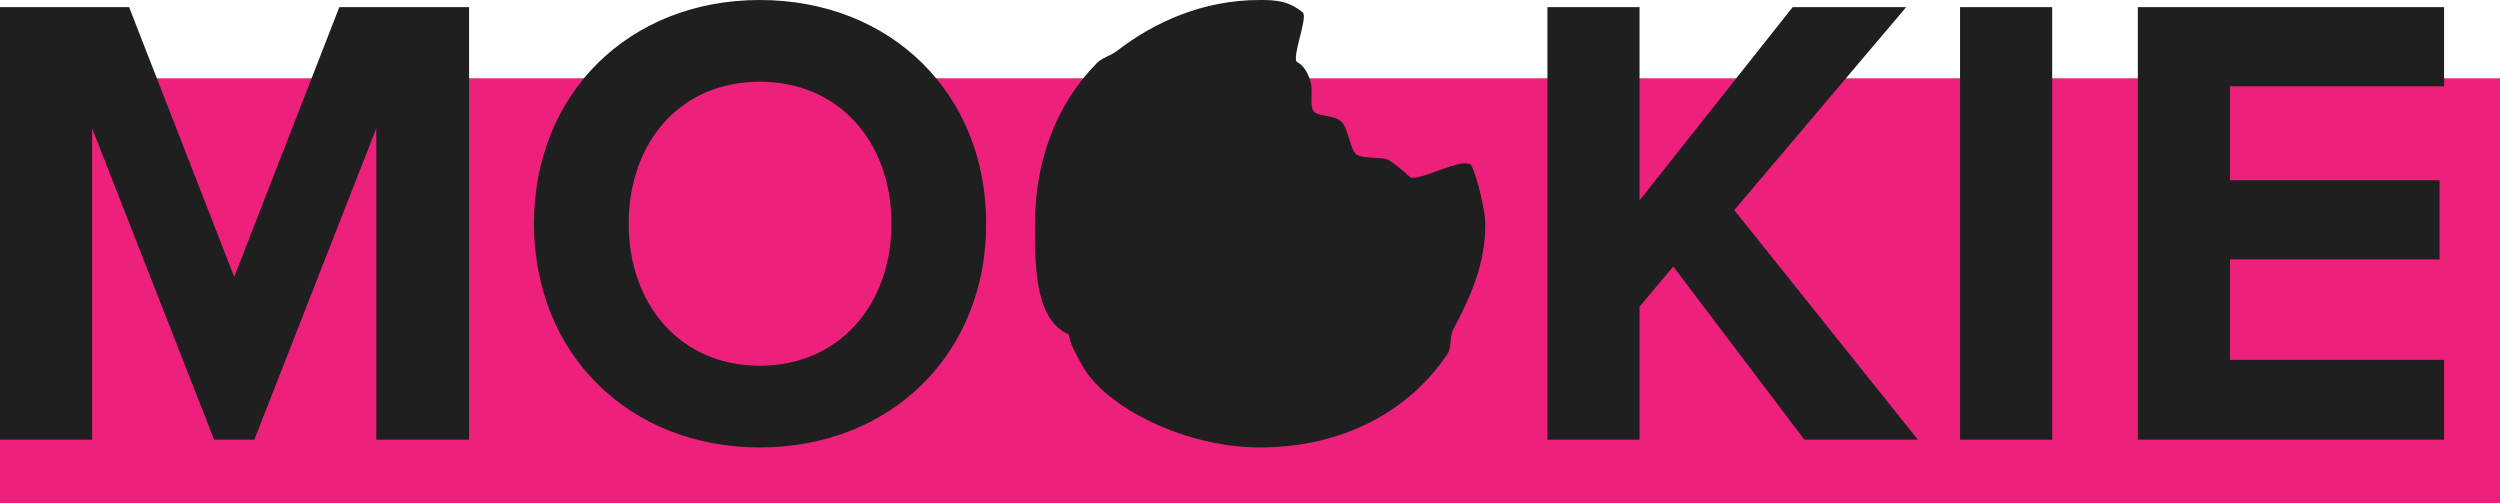 <?xml version="1.0" encoding="UTF-8"?>
<svg width="447px" height="90px" viewBox="0 0 447 90" version="1.1" xmlns="http://www.w3.org/2000/svg" xmlns:xlink="http://www.w3.org/1999/xlink">
    <!-- Generator: Sketch 46.2 (44496) - http://www.bohemiancoding.com/sketch -->
    <title>logo_dark@1.5x</title>
    <desc>Created with Sketch.</desc>
    <defs></defs>
    <g id="Logo" stroke="none" stroke-width="1" fill="none" fill-rule="evenodd">
        <g id="logo_dark">
            <g id="Group-2">
                <rect id="bg" fill="#ED217C" x="0" y="14" width="447" height="76"></rect>
                <path d="M67.284,78.609 L83.873,78.609 L83.873,1.275 L60.672,1.275 L41.879,49.507 L23.085,1.275 L0,1.275 L0,78.609 L16.473,78.609 L16.473,22.957 L38.282,78.609 L45.475,78.609 L67.284,22.957 L67.284,78.609 Z M95.474,40 C95.474,16.696 112.527,0 135.845,0 C159.278,0 176.331,16.696 176.331,40 C176.331,63.304 159.278,80 135.845,80 C112.527,80 95.474,63.304 95.474,40 Z M159.394,40 C159.394,54.377 150.114,65.391 135.845,65.391 C121.576,65.391 112.411,54.377 112.411,40 C112.411,25.507 121.576,14.609 135.845,14.609 C150.114,14.609 159.394,25.507 159.394,40 Z M265.579,40 C265.579,47.339 262.909,53.122 259.819,58.939 C259.206,60.092 259.537,62.208 258.815,63.282 C251.937,73.508 240.176,80 225.216,80 C211.968,80 197.627,72.89 193.457,65.262 C192.625,63.738 191.158,61.234 191.131,59.817 C185.051,57.167 185.051,47.929 185.051,40 C185.051,28.538 189.01,18.504 196.047,11.352 C197.193,10.187 198.421,10.099 199.726,9.094 C206.372,3.975 215.036,0 225.216,0 C228.084,0 230.322,0.104 232.928,2.216 C233.939,3.036 230.807,10.573 231.959,11.114 C233.144,11.67 234.124,13.441 234.42,15.075 C234.716,16.709 234.22,18.313 234.736,19.652 C235.251,20.991 238.561,20.35 239.946,21.864 C241.089,23.114 241.417,26.697 242.481,27.586 C243.544,28.476 247.331,27.965 248.357,28.64 C249.383,29.315 250.803,30.425 252.05,31.616 C253.298,32.807 262.129,27.577 263.151,29.714 C264.174,31.85 265.579,37.781 265.579,40 Z M322.617,78.609 L342.918,78.609 L310.088,37.565 L340.83,1.275 L320.529,1.275 L293.151,35.826 L293.151,1.275 L276.678,1.275 L276.678,78.609 L293.151,78.609 L293.151,54.841 L299.183,47.652 L322.617,78.609 Z M350.458,78.609 L366.932,78.609 L366.932,1.275 L350.458,1.275 L350.458,78.609 Z M382.244,78.609 L437,78.609 L437,64.348 L398.718,64.348 L398.718,46.377 L436.188,46.377 L436.188,32.232 L398.718,32.232 L398.718,15.42 L437,15.42 L437,1.275 L382.244,1.275 L382.244,78.609 Z" id="logo_mookie" fill="#1F1F1F"></path>
            </g>
        </g>
    </g>
</svg>